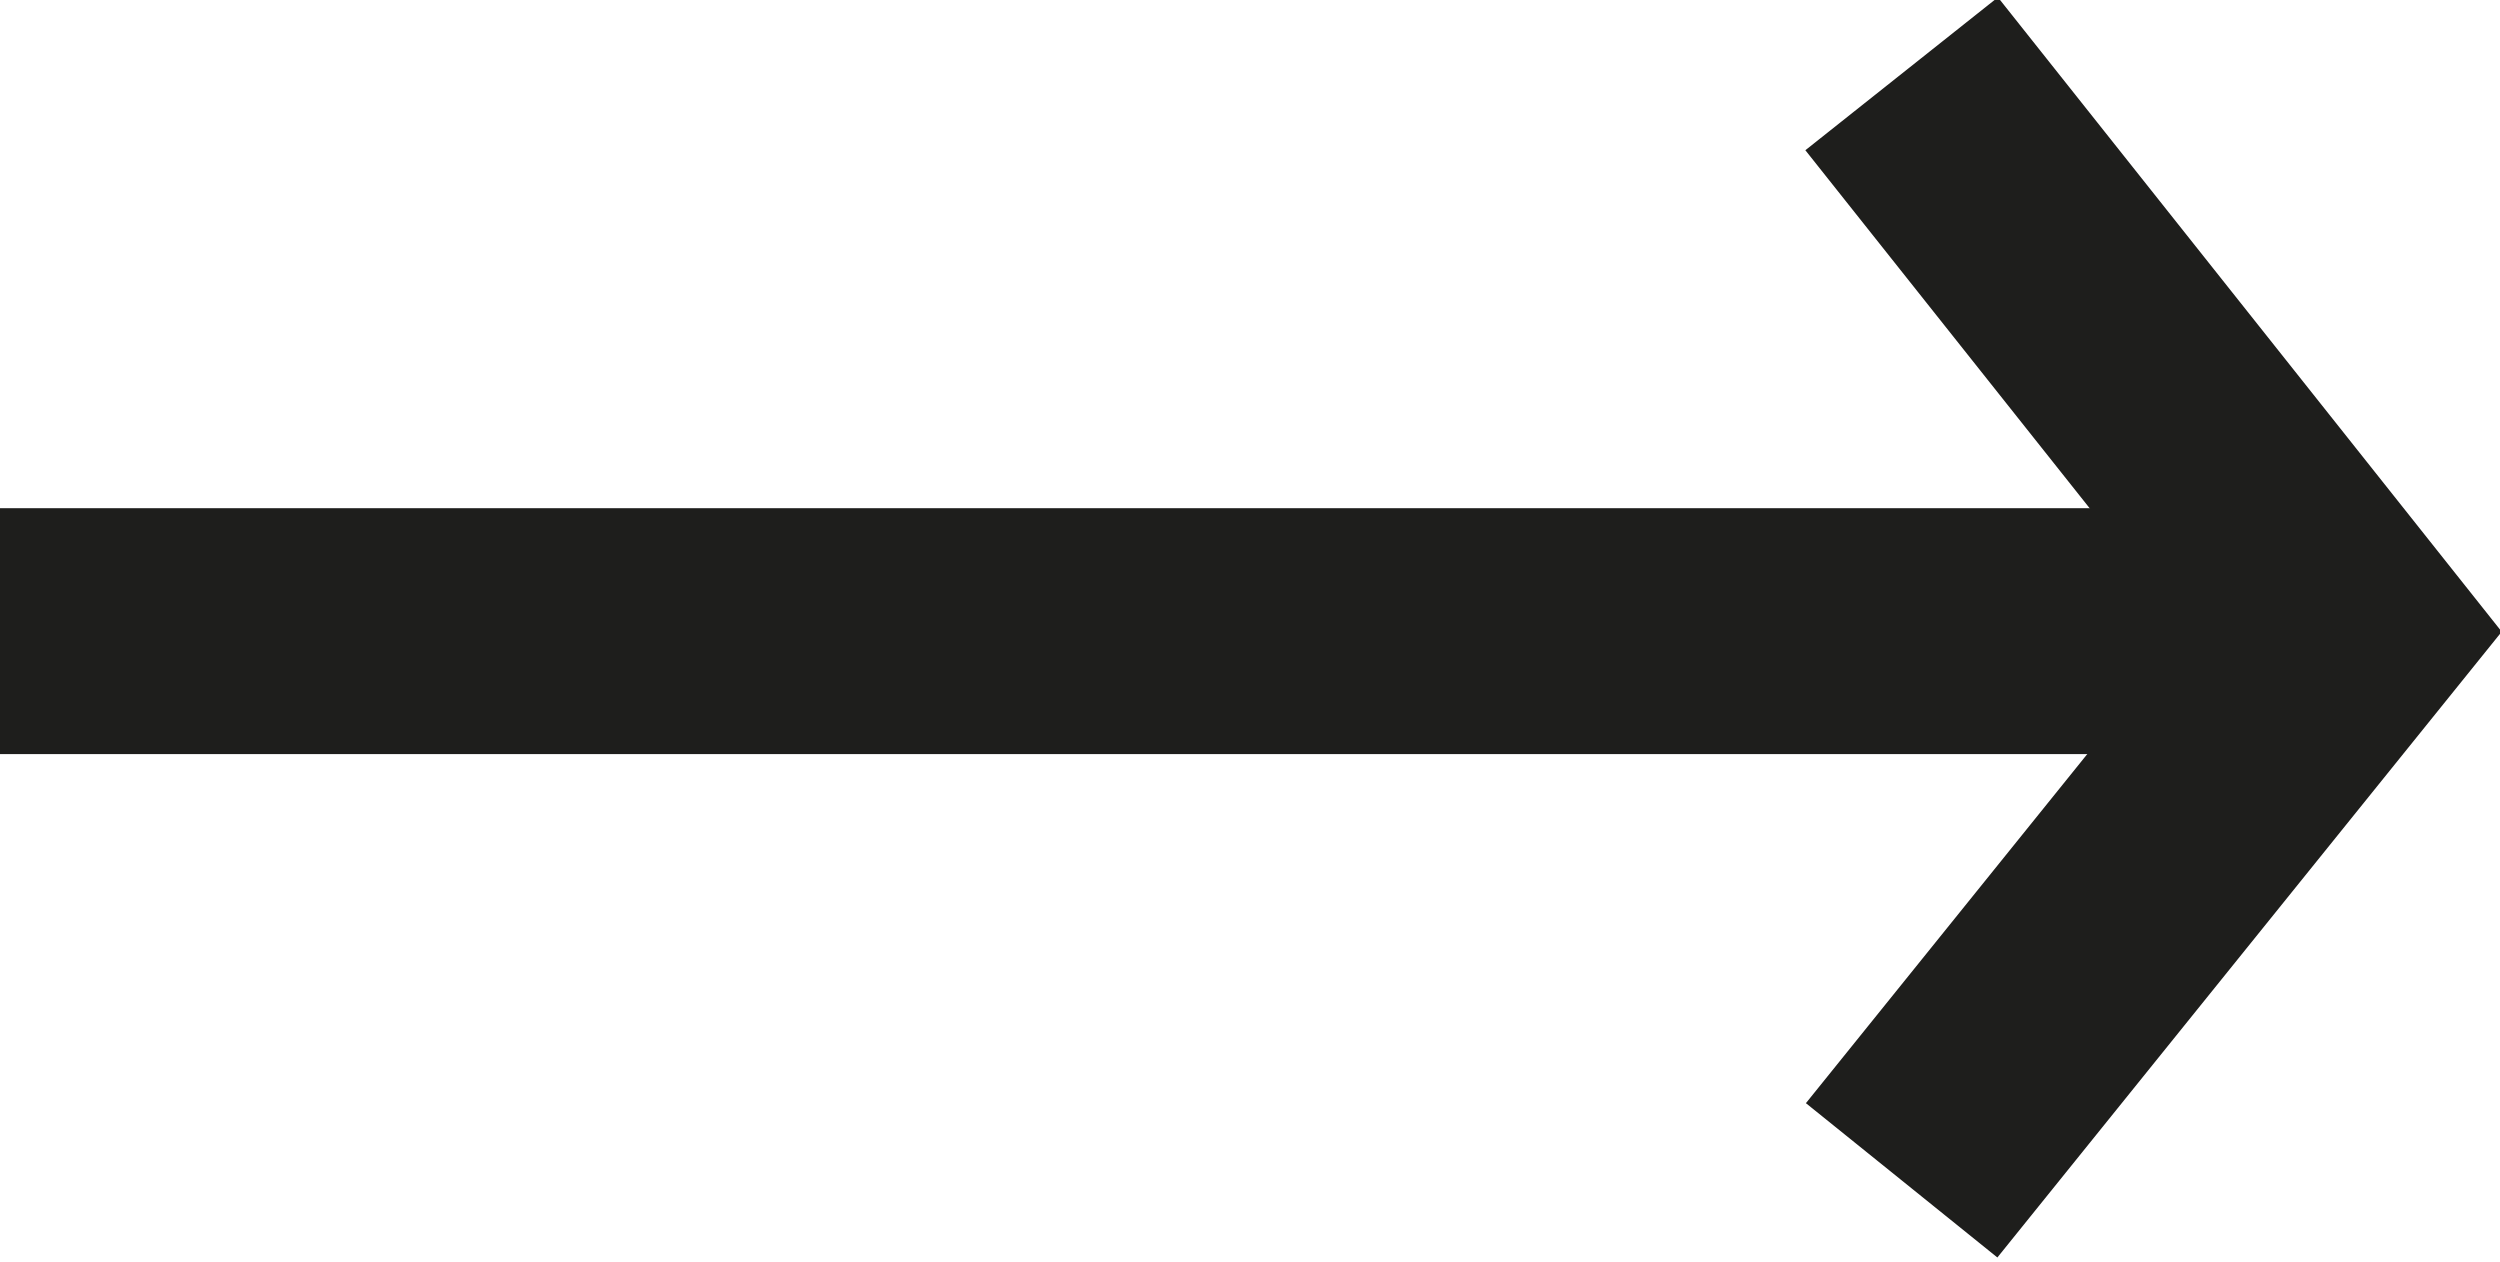 <?xml version="1.0" encoding="utf-8"?>
<!-- Generator: Adobe Illustrator 21.0.1, SVG Export Plug-In . SVG Version: 6.00 Build 0)  -->
<svg version="1.1" id="Warstwa_1" xmlns="http://www.w3.org/2000/svg" xmlns:xlink="http://www.w3.org/1999/xlink" x="0px" y="0px"
	 viewBox="0 0 30.5 15.4" style="enable-background:new 0 0 30.5 15.4;" xml:space="preserve">
<style type="text/css">
	.st0{fill:none;stroke:#1E1E1C;stroke-width:3;}
</style>
<polyline class="st0" points="23.2,0.9 28.6,7.7 23.2,14.4 "/>
<line class="st0" x1="0" y1="7.7" x2="28.6" y2="7.7"/>
</svg>
